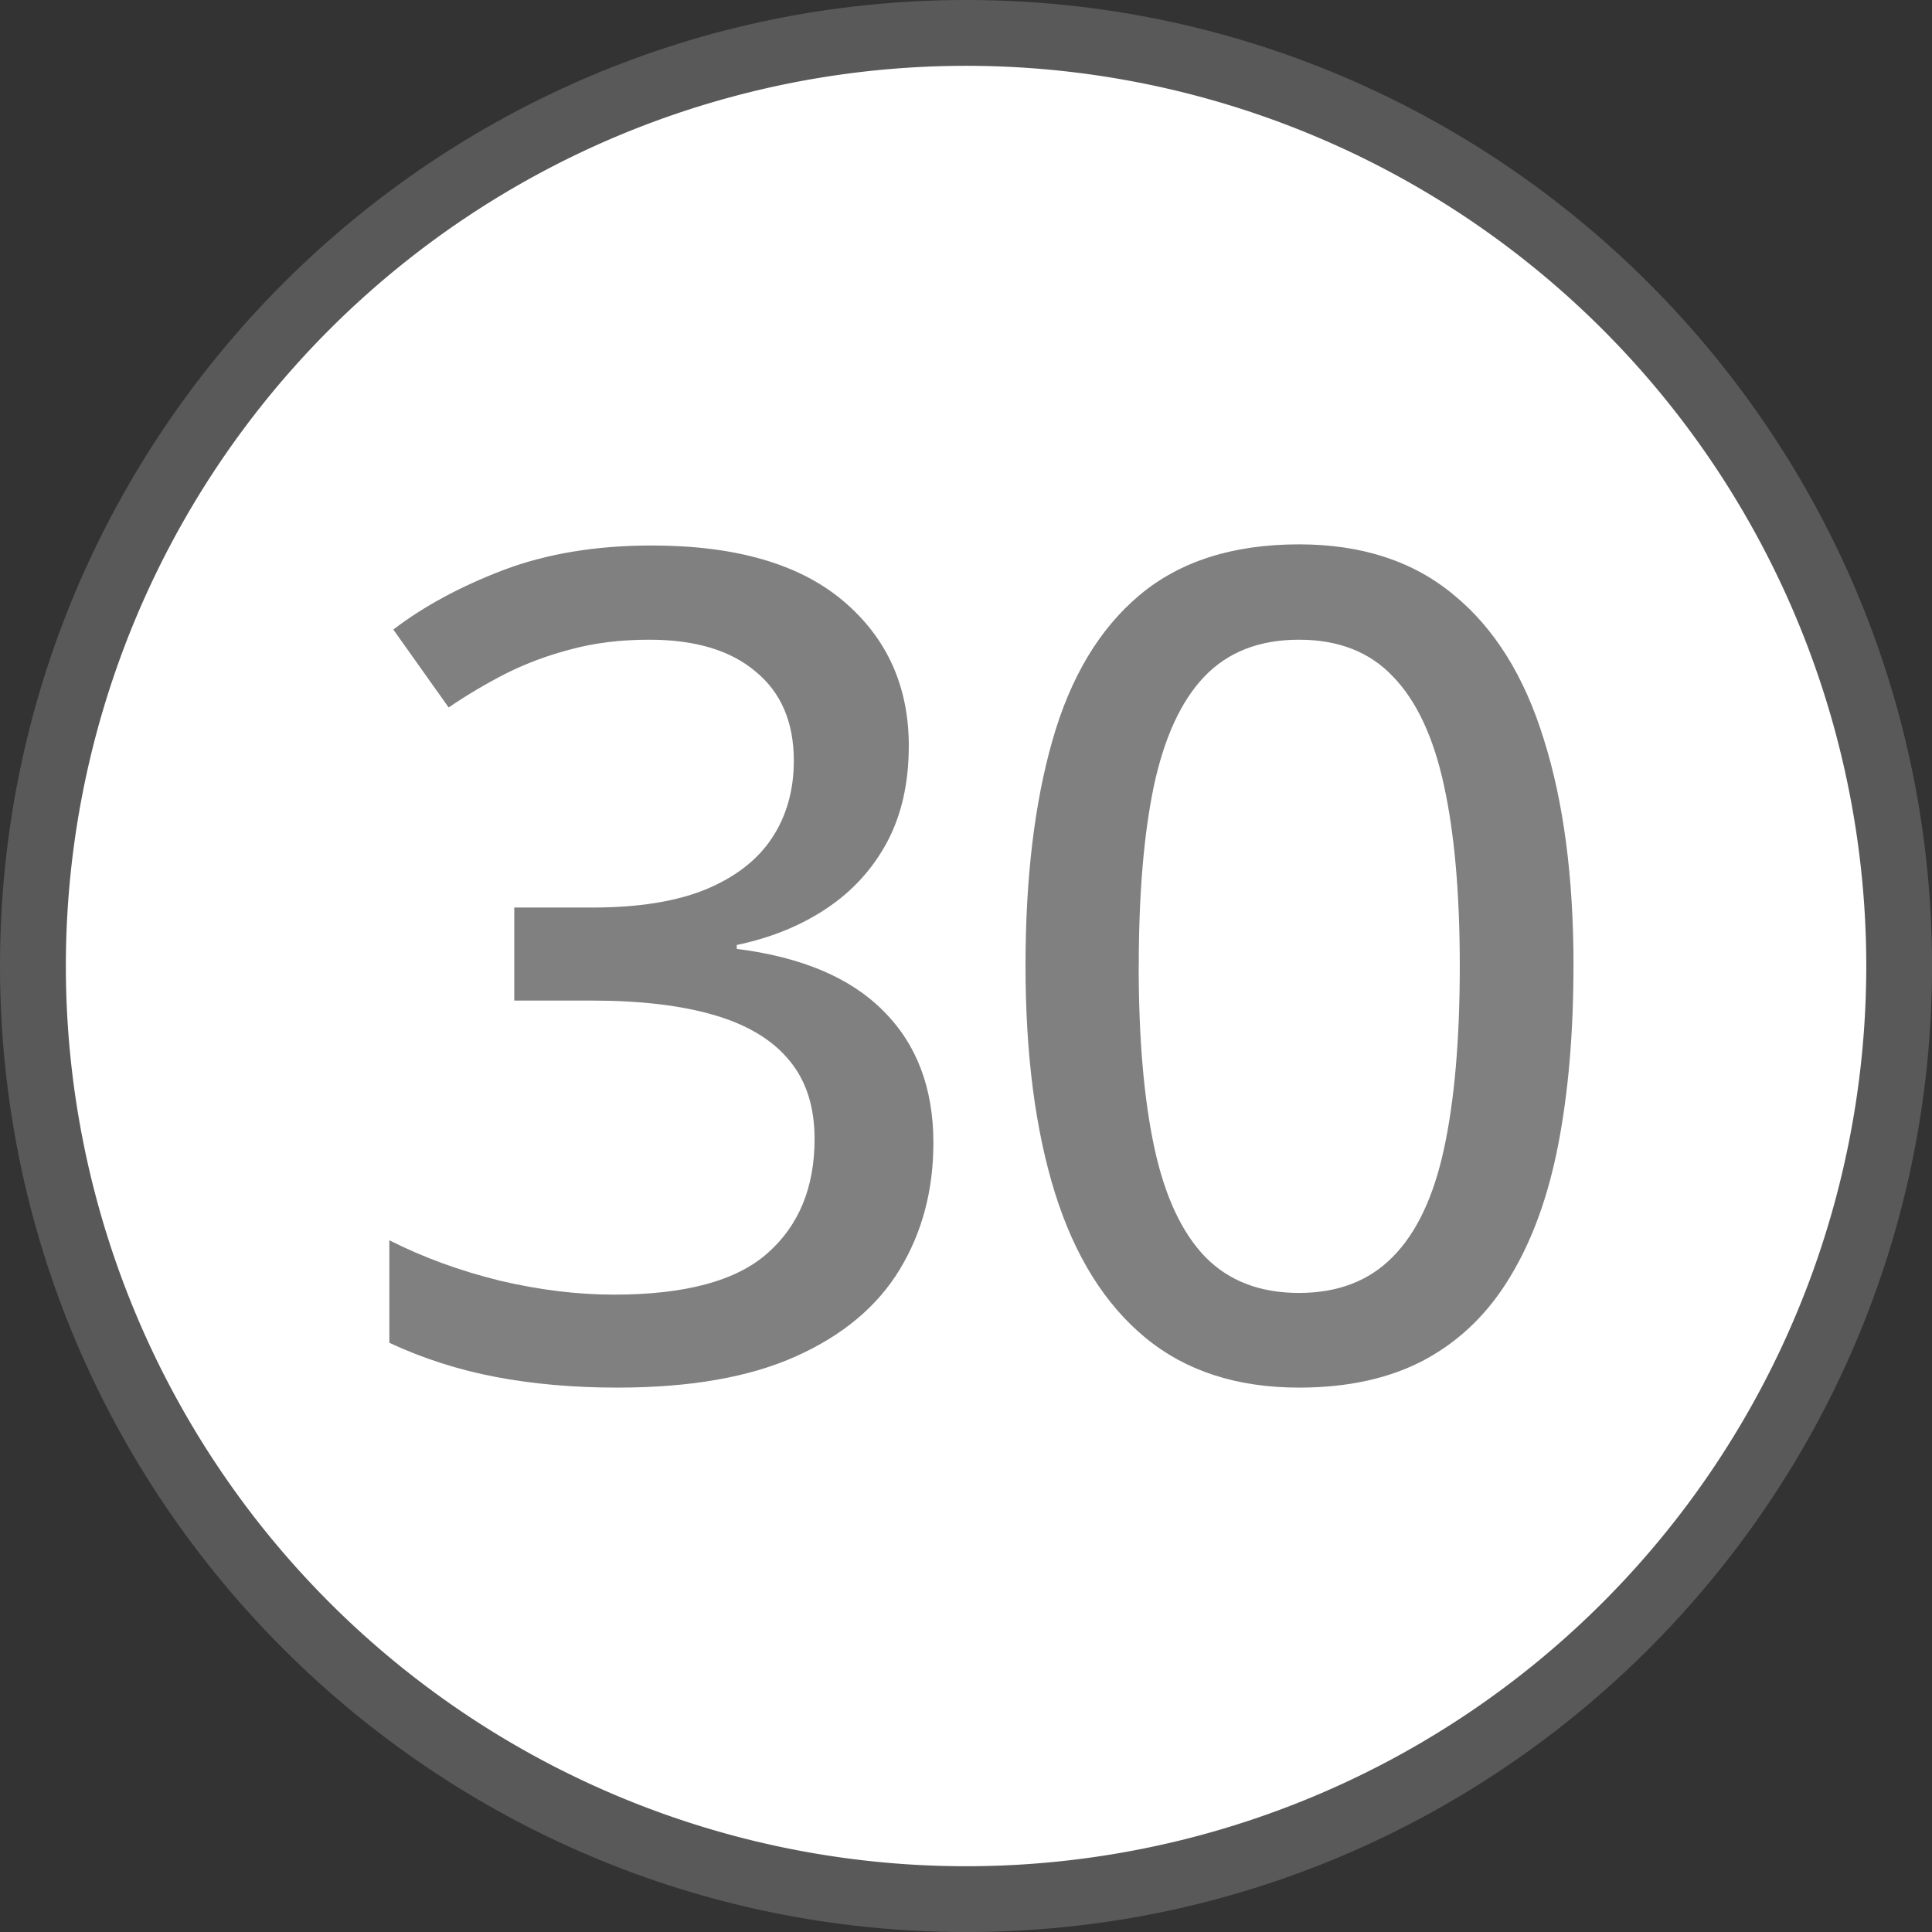 <?xml version="1.0" encoding="UTF-8" standalone="no"?>
<!-- Created with Inkscape (http://www.inkscape.org/) -->

<svg
   width="45.529mm"
   height="45.529mm"
   viewBox="0 0 45.529 45.529"
   version="1.1"
   id="svg1"
   sodipodi:docname="directinput-30.svg"
   inkscape:version="1.3.2 (091e20e, 2023-11-25, custom)"
   xmlns:inkscape="http://www.inkscape.org/namespaces/inkscape"
   xmlns:sodipodi="http://sodipodi.sourceforge.net/DTD/sodipodi-0.dtd"
   xmlns="http://www.w3.org/2000/svg"
   xmlns:svg="http://www.w3.org/2000/svg"
   xmlns:rdf="http://www.w3.org/1999/02/22-rdf-syntax-ns#"
   xmlns:cc="http://creativecommons.org/ns#">
  <rect x="0" y="0" width="45.529" height="45.529" fill="#333333" stroke="none"/>
  <sodipodi:namedview
     id="namedview1"
     pagecolor="#3e8d2e"
     bordercolor="#000000"
     borderopacity="0.25"
     inkscape:showpageshadow="true"
     inkscape:pageopacity="0.0"
     inkscape:pagecheckerboard="false"
     inkscape:deskcolor="#d1d1d1"
     inkscape:document-units="mm"
     inkscape:zoom="5.6568542"
     inkscape:cx="67.882251"
     inkscape:cy="96.254911"
     inkscape:window-width="2560"
     inkscape:window-height="1351"
     inkscape:window-x="-9"
     inkscape:window-y="-9"
     inkscape:window-maximized="1"
     inkscape:current-layer="layer1"
     labelstyle="default"
     showborder="true" />
  <defs
     id="defs1">
    <rect
       x="-329.587"
       y="426.243"
       width="115.782"
       height="107.244"
       id="rect2" />
    <rect
       x="-486.354"
       y="484.305"
       width="87.776"
       height="93.582"
       id="rect1" />
  </defs>
  <g
     inkscape:label="Button Prompt 30"
     id="layer1"
     transform="translate(139.879,-115.242)"
     style="display:inline">
    <g
       id="path1"
       inkscape:label="Style - Outline (White)"
       style="display:none">
      <path
         style="color:#000000;display:inline;fill:#ffffff;fill-opacity:1;stroke-linecap:round;stroke-linejoin:round;-inkscape-stroke:none"
         d="m -95.899,138.007 a 21.214,21.214 0 0 1 -21.214,21.214 21.214,21.214 0 0 1 -21.214,-21.214 21.214,21.214 0 0 1 21.214,-21.214 21.214,21.214 0 0 1 21.214,21.214 z"
         id="path3"
         inkscape:label="Circle" />
      <path
         style="color:#000000;display:inline;fill:#000000;fill-opacity:1;stroke-linecap:round;stroke-linejoin:round;-inkscape-stroke:none"
         d="m -117.113,115.242 c -12.554,0 -22.766,10.212 -22.766,22.766 0,12.554 10.212,22.764 22.766,22.764 12.554,0 22.764,-10.21 22.764,-22.764 0,-12.554 -10.21,-22.766 -22.764,-22.766 z m 0,3.102 c 10.879,0 19.664,8.785 19.664,19.664 0,10.879 -8.785,19.664 -19.664,19.664 -10.879,0 -19.664,-8.785 -19.664,-19.664 0,-10.879 8.785,-19.664 19.664,-19.664 z"
         id="path4"
         inkscape:label="Outline" />
      <path
         style="font-weight:500;font-size:27.04px;line-height:0;font-family:'open sans';-inkscape-font-specification:'open sans Medium';letter-spacing:-0.563px;word-spacing:0px;fill:#000000;stroke-width:4.258;stroke-linecap:round;stroke-linejoin:round;stroke-opacity:0.502"
         d="m 21.416,17.582 q 0,1.307 -0.515,2.271 -0.515,0.951 -1.426,1.558 -0.911,0.607 -2.113,0.858 v 0.092 q 2.297,0.29 3.459,1.466 1.175,1.175 1.175,3.103 0,1.677 -0.792,2.984 -0.792,1.307 -2.443,2.047 -1.637,0.739 -4.212,0.739 -1.545,0 -2.865,-0.251 -1.32,-0.251 -2.509,-0.805 V 29.228 q 1.202,0.607 2.601,0.951 1.4,0.33 2.693,0.33 2.522,0 3.618,-0.977 1.109,-0.977 1.109,-2.693 0,-1.135 -0.594,-1.848 -0.594,-0.726 -1.769,-1.069 -1.162,-0.343 -2.905,-0.343 h -1.809 v -2.192 h 1.835 q 1.624,0 2.667,-0.423 1.056,-0.436 1.571,-1.215 0.515,-0.779 0.515,-1.822 0,-1.36 -0.898,-2.099 -0.885,-0.753 -2.509,-0.753 -1.003,0 -1.835,0.224 -0.819,0.211 -1.532,0.568 -0.7,0.356 -1.36,0.805 L 9.269,14.836 q 1.069,-0.819 2.588,-1.4 1.532,-0.581 3.499,-0.581 2.971,0 4.516,1.307 1.545,1.307 1.545,3.42 z m 15.664,5.176 q 0,2.35 -0.356,4.199 -0.356,1.848 -1.135,3.129 -0.766,1.281 -2.007,1.954 -1.228,0.66 -2.971,0.66 -2.192,0 -3.618,-1.175 -1.426,-1.175 -2.126,-3.393 -0.7,-2.231 -0.7,-5.374 0,-3.09 0.634,-5.308 0.634,-2.231 2.047,-3.42 1.426,-1.202 3.763,-1.202 2.218,0 3.644,1.188 1.439,1.175 2.126,3.406 0.7,2.218 0.7,5.334 z m -10.246,0 q 0,2.575 0.37,4.291 0.37,1.716 1.202,2.575 0.832,0.845 2.205,0.845 1.373,0 2.205,-0.845 0.845,-0.845 1.215,-2.561 0.37,-1.716 0.37,-4.304 0,-2.535 -0.37,-4.238 -0.37,-1.716 -1.202,-2.575 -0.819,-0.871 -2.218,-0.871 -1.4,0 -2.231,0.871 -0.819,0.858 -1.188,2.575 -0.356,1.703 -0.356,4.238 z"
         id="path37"
         inkscape:label="Symbol 30"
         aria-label="30"
         transform="translate(-139.879,115.242)" />
    </g>
    <g
       id="g6"
       inkscape:label="Style - Outline (Black)"
       style="display:none">
      <path
         style="color:#000000;display:inline;fill:#000000;fill-opacity:1;stroke-linecap:round;stroke-linejoin:round;-inkscape-stroke:none"
         d="m -95.899,138.007 a 21.214,21.214 0 0 1 -21.214,21.214 21.214,21.214 0 0 1 -21.214,-21.214 21.214,21.214 0 0 1 21.214,-21.214 21.214,21.214 0 0 1 21.214,21.214 z"
         id="path5"
         inkscape:label="Circle" />
      <path
         style="color:#000000;display:inline;fill:#ffffff;fill-opacity:1;stroke-linecap:round;stroke-linejoin:round;-inkscape-stroke:none"
         d="m -117.113,115.242 c -12.554,0 -22.766,10.212 -22.766,22.766 0,12.554 10.212,22.764 22.766,22.764 12.554,0 22.764,-10.21 22.764,-22.764 0,-12.554 -10.21,-22.766 -22.764,-22.766 z m 0,3.102 c 10.879,0 19.664,8.785 19.664,19.664 0,10.879 -8.785,19.664 -19.664,19.664 -10.879,0 -19.664,-8.785 -19.664,-19.664 0,-10.879 8.785,-19.664 19.664,-19.664 z"
         id="path6"
         inkscape:label="Outline" />
      <path
         style="font-weight:500;font-size:27.04px;line-height:0;font-family:'open sans';-inkscape-font-specification:'open sans Medium';letter-spacing:-0.563px;word-spacing:0px;fill:#ffffff;stroke-width:4.258;stroke-linecap:round;stroke-linejoin:round;stroke-opacity:0.502"
         d="m 21.416,17.582 q 0,1.307 -0.515,2.271 -0.515,0.951 -1.426,1.558 -0.911,0.607 -2.113,0.858 v 0.092 q 2.297,0.29 3.459,1.466 1.175,1.175 1.175,3.103 0,1.677 -0.792,2.984 -0.792,1.307 -2.443,2.047 -1.637,0.739 -4.212,0.739 -1.545,0 -2.865,-0.251 -1.32,-0.251 -2.509,-0.805 V 29.228 q 1.202,0.607 2.601,0.951 1.4,0.33 2.693,0.33 2.522,0 3.618,-0.977 1.109,-0.977 1.109,-2.693 0,-1.135 -0.594,-1.848 -0.594,-0.726 -1.769,-1.069 -1.162,-0.343 -2.905,-0.343 h -1.809 v -2.192 h 1.835 q 1.624,0 2.667,-0.423 1.056,-0.436 1.571,-1.215 0.515,-0.779 0.515,-1.822 0,-1.36 -0.898,-2.099 -0.885,-0.753 -2.509,-0.753 -1.003,0 -1.835,0.224 -0.819,0.211 -1.532,0.568 -0.7,0.356 -1.36,0.805 L 9.269,14.836 q 1.069,-0.819 2.588,-1.4 1.532,-0.581 3.499,-0.581 2.971,0 4.516,1.307 1.545,1.307 1.545,3.42 z m 15.664,5.176 q 0,2.35 -0.356,4.199 -0.356,1.848 -1.135,3.129 -0.766,1.281 -2.007,1.954 -1.228,0.66 -2.971,0.66 -2.192,0 -3.618,-1.175 -1.426,-1.175 -2.126,-3.393 -0.7,-2.231 -0.7,-5.374 0,-3.09 0.634,-5.308 0.634,-2.231 2.047,-3.42 1.426,-1.202 3.763,-1.202 2.218,0 3.644,1.188 1.439,1.175 2.126,3.406 0.7,2.218 0.7,5.334 z m -10.246,0 q 0,2.575 0.37,4.291 0.37,1.716 1.202,2.575 0.832,0.845 2.205,0.845 1.373,0 2.205,-0.845 0.845,-0.845 1.215,-2.561 0.37,-1.716 0.37,-4.304 0,-2.535 -0.37,-4.238 -0.37,-1.716 -1.202,-2.575 -0.819,-0.871 -2.218,-0.871 -1.4,0 -2.231,0.871 -0.819,0.858 -1.188,2.575 -0.356,1.703 -0.356,4.238 z"
         id="text37"
         inkscape:label="Symbol 30"
         aria-label="30"
         transform="translate(-139.879,115.242)" />
    </g>
    <g
       id="g8"
       inkscape:label="Style - Transparent"
       style="display:inline;fill:#ffffff;fill-opacity:1">
      <path
         style="color:#000000;display:inline;fill:#808080;fill-opacity:0.501;stroke-linecap:round;stroke-linejoin:round;-inkscape-stroke:none;paint-order:stroke markers fill"
         d="m -117.113,115.242 c -12.554,-10e-6 -22.766,10.212 -22.766,22.766 0,12.554 10.212,22.764 22.766,22.764 12.554,0 22.764,-10.21 22.764,-22.764 -3e-6,-12.554 -10.21,-22.766 -22.764,-22.766 z m 0,3.102 c 10.879,0 19.664,8.785 19.664,19.664 3e-6,10.879 -8.785,19.664 -19.664,19.664 -10.879,10e-6 -19.664,-8.785 -19.664,-19.664 0,-10.879 8.785,-19.664 19.664,-19.664 z"
         id="path9"
         inkscape:label="Outline" />
      <path
         style="color:#000000;display:inline;stroke-linecap:round;stroke-linejoin:round;-inkscape-stroke:none;paint-order:stroke markers fill"
         d="m -95.899,138.007 a 21.214,21.214 0 0 1 -21.214,21.214 21.214,21.214 0 0 1 -21.214,-21.214 21.214,21.214 0 0 1 21.214,-21.214 21.214,21.214 0 0 1 21.214,21.214 z"
         id="path10"
         inkscape:label="Circle" />
      <path
         style="font-weight:500;font-size:27.04px;line-height:0;font-family:'open sans';-inkscape-font-specification:'open sans Medium';letter-spacing:-0.563px;word-spacing:0px;fill:#808080;stroke-width:4.258;stroke-linecap:round;stroke-linejoin:round;stroke-opacity:0.502"
         d="m 21.416,17.582 q 0,1.307 -0.515,2.271 -0.515,0.951 -1.426,1.558 -0.911,0.607 -2.113,0.858 v 0.092 q 2.297,0.29 3.459,1.466 1.175,1.175 1.175,3.103 0,1.677 -0.792,2.984 -0.792,1.307 -2.443,2.047 -1.637,0.739 -4.212,0.739 -1.545,0 -2.865,-0.251 -1.32,-0.251 -2.509,-0.805 V 29.228 q 1.202,0.607 2.601,0.951 1.4,0.33 2.693,0.33 2.522,0 3.618,-0.977 1.109,-0.977 1.109,-2.693 0,-1.135 -0.594,-1.848 -0.594,-0.726 -1.769,-1.069 -1.162,-0.343 -2.905,-0.343 h -1.809 v -2.192 h 1.835 q 1.624,0 2.667,-0.423 1.056,-0.436 1.571,-1.215 0.515,-0.779 0.515,-1.822 0,-1.36 -0.898,-2.099 -0.885,-0.753 -2.509,-0.753 -1.003,0 -1.835,0.224 -0.819,0.211 -1.532,0.568 -0.7,0.356 -1.36,0.805 L 9.269,14.836 q 1.069,-0.819 2.588,-1.4 1.532,-0.581 3.499,-0.581 2.971,0 4.516,1.307 1.545,1.307 1.545,3.42 z m 15.664,5.176 q 0,2.35 -0.356,4.199 -0.356,1.848 -1.135,3.129 -0.766,1.281 -2.007,1.954 -1.228,0.66 -2.971,0.66 -2.192,0 -3.618,-1.175 -1.426,-1.175 -2.126,-3.393 -0.7,-2.231 -0.7,-5.374 0,-3.09 0.634,-5.308 0.634,-2.231 2.047,-3.42 1.426,-1.202 3.763,-1.202 2.218,0 3.644,1.188 1.439,1.175 2.126,3.406 0.7,2.218 0.7,5.334 z m -10.246,0 q 0,2.575 0.37,4.291 0.37,1.716 1.202,2.575 0.832,0.845 2.205,0.845 1.373,0 2.205,-0.845 0.845,-0.845 1.215,-2.561 0.37,-1.716 0.37,-4.304 0,-2.535 -0.37,-4.238 -0.37,-1.716 -1.202,-2.575 -0.819,-0.871 -2.218,-0.871 -1.4,0 -2.231,0.871 -0.819,0.858 -1.188,2.575 -0.356,1.703 -0.356,4.238 z"
         id="path38"
         inkscape:label="Symbol 30"
         aria-label="30"
         transform="translate(-139.879,115.242)" />
    </g>
  </g>
</svg>
